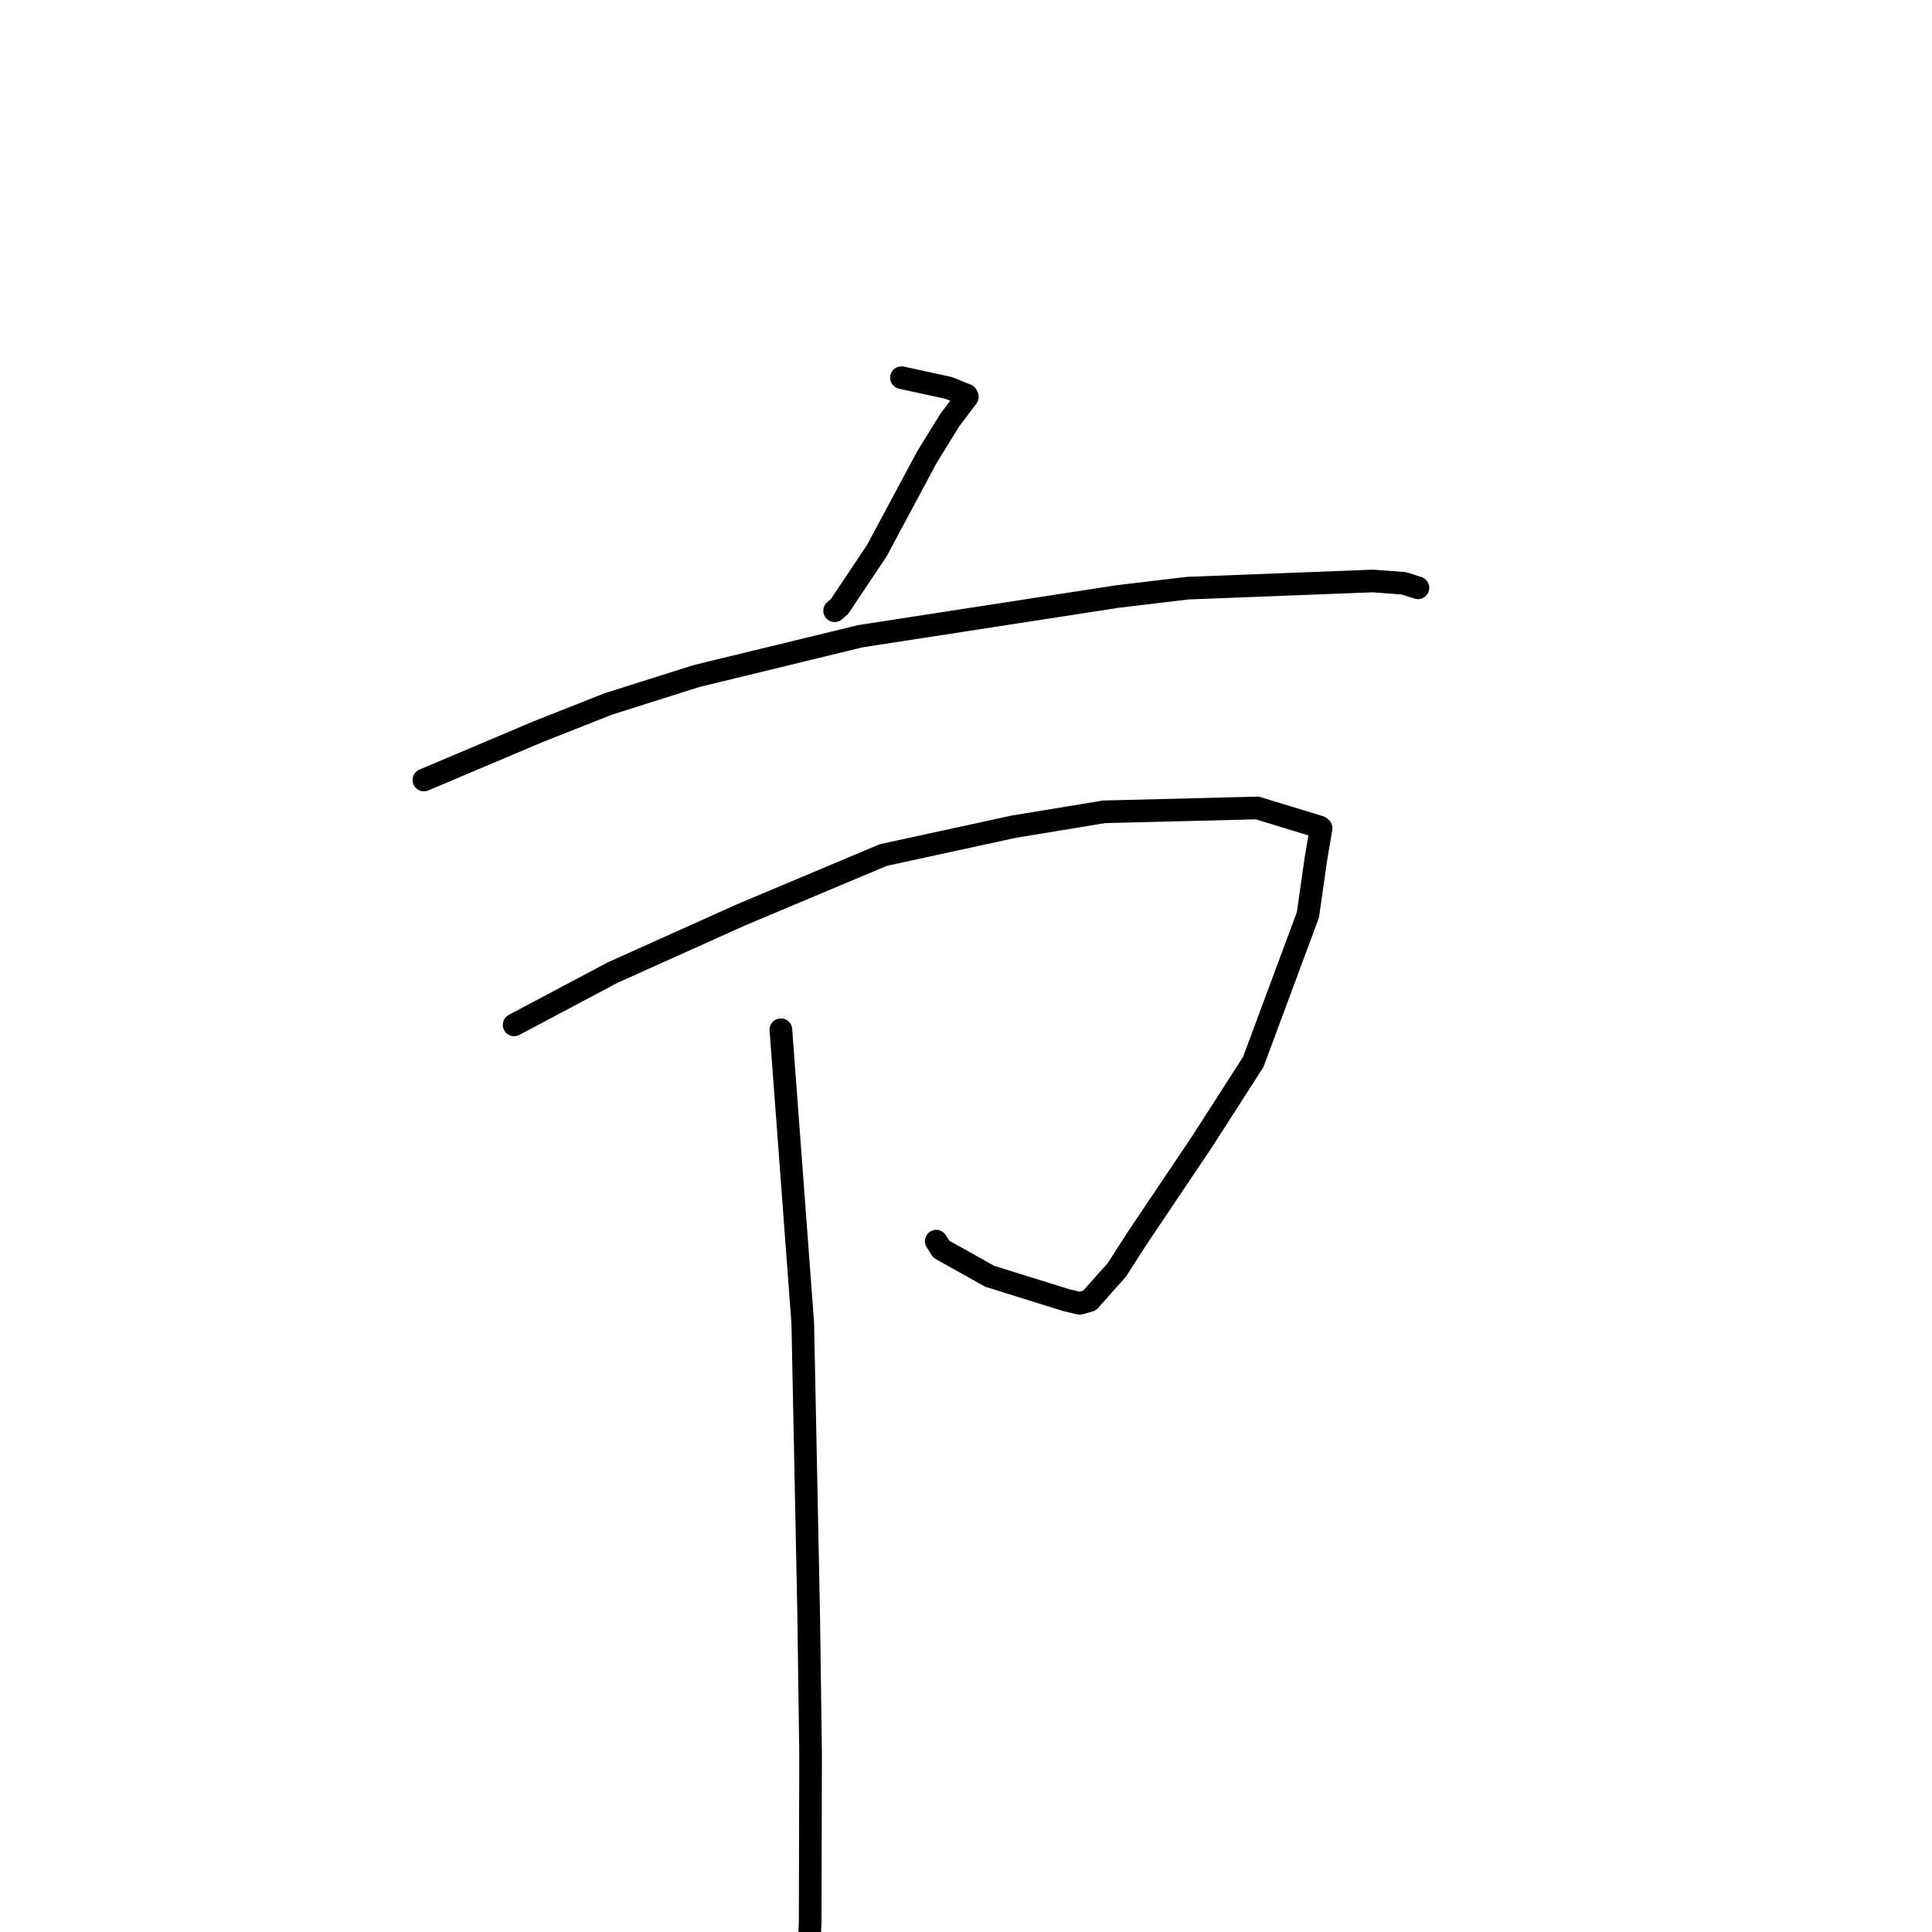 <?xml version="1.0" standalone="no"?>
    <svg width="256" height="256" xmlns="http://www.w3.org/2000/svg" version="1.1">
    <polyline stroke="black" stroke-width="3" stroke-linecap="round" fill="transparent" stroke-linejoin="round" points="119.45 50.045 122.574 50.723 125.698 51.402 128.062 52.353 128.178 52.574 125.832 55.697 122.807 60.598 116.204 72.935 111.259 80.335 110.592 80.923 " />
        <polyline stroke="black" stroke-width="3" stroke-linecap="round" fill="transparent" stroke-linejoin="round" points="56.168 103.355 63.732 100.155 71.295 96.955 80.648 93.262 92.289 89.581 114.009 84.3 148.103 79.037 157.353 77.935 181.921 76.982 186.031 77.296 187.865 77.883 187.883 77.889 187.883 77.889 187.883 77.889 187.883 77.889 " />
        <polyline stroke="black" stroke-width="3" stroke-linecap="round" fill="transparent" stroke-linejoin="round" points="68.123 135.8 74.643 132.339 81.162 128.879 98.192 121.224 117.049 113.295 134.283 109.549 146.294 107.57 166.596 107.059 174.87 109.586 175.049 109.742 174.356 113.871 173.304 121.231 166.063 140.719 159.255 151.313 150.688 164.062 147.983 168.27 144.376 172.323 143.074 172.699 141.343 172.294 131.137 169.113 124.729 165.523 124.056 164.462 " />
        <polyline stroke="black" stroke-width="3" stroke-linecap="round" fill="transparent" stroke-linejoin="round" points="103.47 136.443 104.92 155.873 106.37 175.303 107.154 213.868 107.407 232.461 107.351 254.674 106.995 264.563 106.959 265.552 " />
        </svg>
